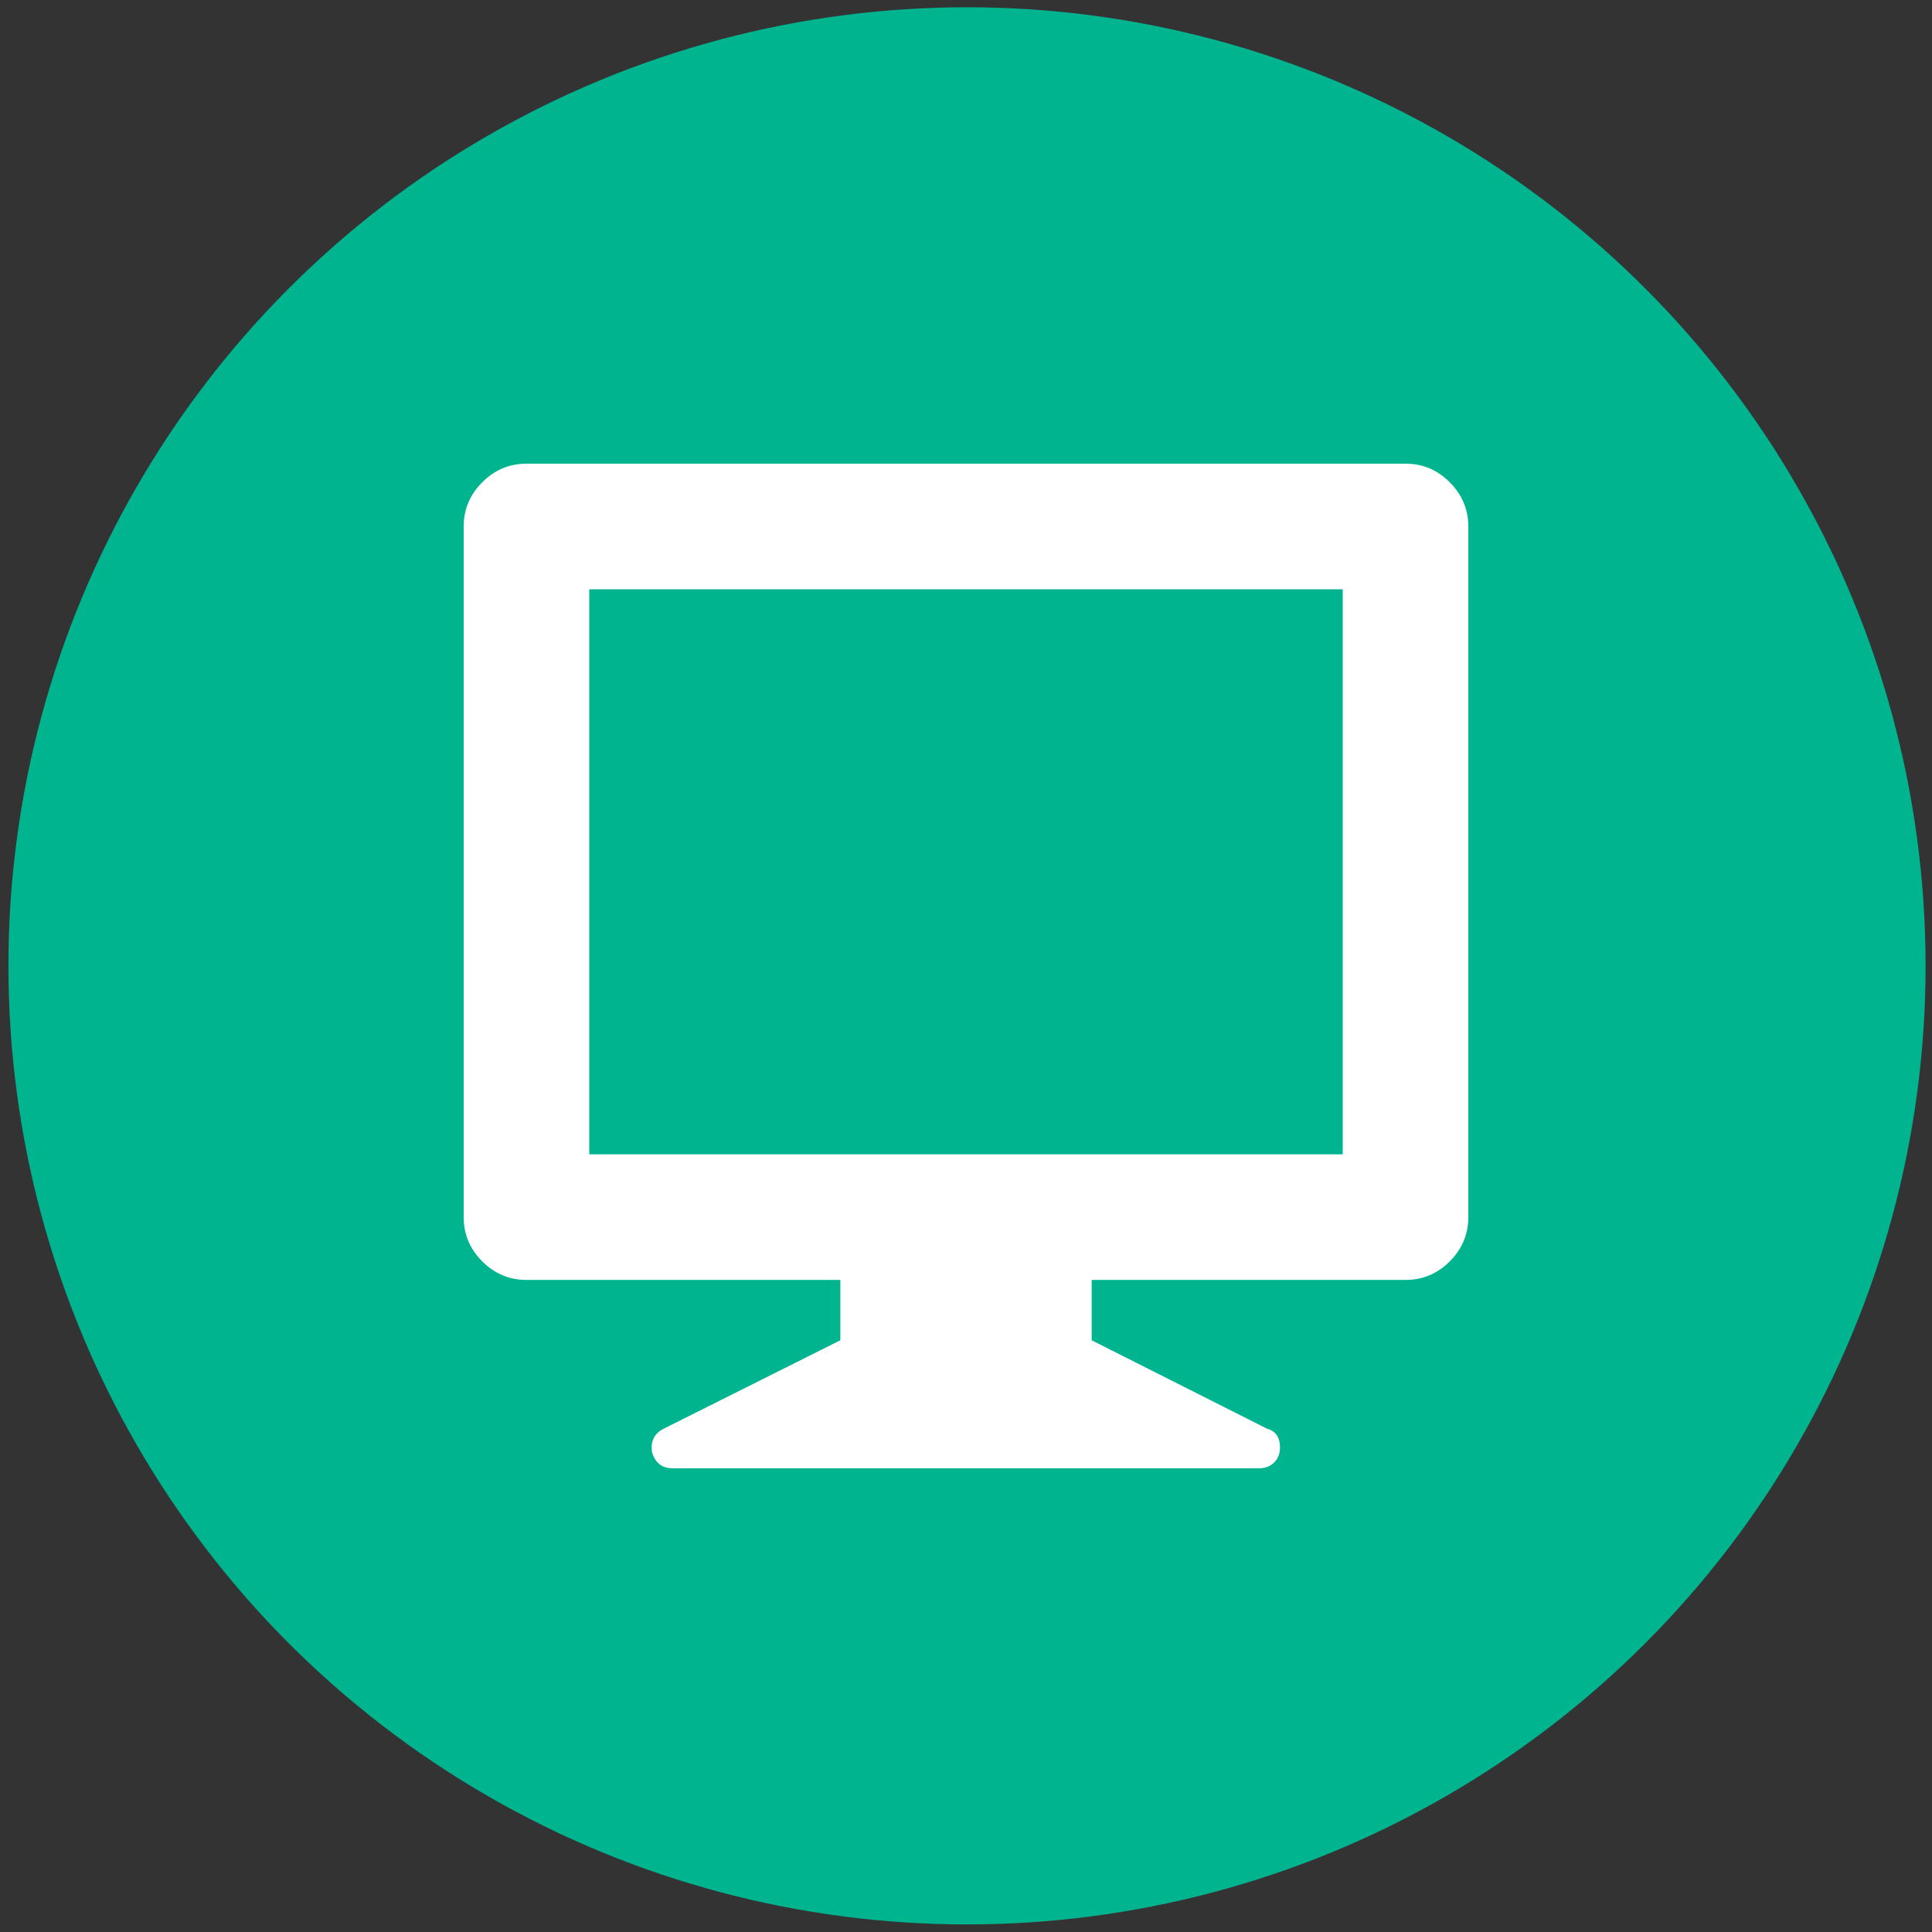 <?xml version="1.0" encoding="utf-8"?>
<!-- Generator: Adobe Illustrator 16.0.0, SVG Export Plug-In . SVG Version: 6.00 Build 0)  -->
<!DOCTYPE svg PUBLIC "-//W3C//DTD SVG 1.1//EN" "http://www.w3.org/Graphics/SVG/1.1/DTD/svg11.dtd">
<svg version="1.1" xmlns="http://www.w3.org/2000/svg" xmlns:xlink="http://www.w3.org/1999/xlink" x="0px" y="0px" width="25px"
	 height="25px" viewBox="0 0 25 25" enable-background="new 0 0 25 25" xml:space="preserve">
<rect x="0" y="0" width="25" height="25" fill="#333333" stroke="none"/>
<g id="Layer_1">
	<circle fill="#00B490" cx="12.513" cy="12.498" r="12.404"/>
	<g>
		<path fill="#FFFFFF" d="M18.188,6c0.222,0,0.412,0.08,0.572,0.241C18.919,6.401,19,6.592,19,6.812v8.938
			c0,0.222-0.081,0.412-0.24,0.572c-0.16,0.16-0.351,0.24-0.572,0.24h-4.062v0.781l2.271,1.145c0.109,0.03,0.166,0.111,0.166,0.24
			c0,0.081-0.025,0.146-0.075,0.196S16.371,19,16.291,19H8.708c-0.141,0-0.23-0.07-0.271-0.21c-0.021-0.14,0.03-0.241,0.15-0.302
			l2.287-1.145v-0.781H6.812c-0.221,0-0.411-0.08-0.572-0.24C6.08,16.162,6,15.972,6,15.75V6.812c0-0.22,0.08-0.411,0.241-0.572
			C6.401,6.08,6.592,6,6.812,6H18.188z M17.375,14.938V7.625h-9.75v7.312H17.375z"/>
	</g>
</g>
<g id="Layer_3" display="none">
	<g display="inline">
		<path fill="#FFFFFF" d="M16.125,5c0.237,0,0.443,0.086,0.616,0.259C16.913,5.432,17,5.638,17,5.875v12.25
			c0,0.238-0.087,0.443-0.259,0.616C16.568,18.914,16.362,19,16.125,19h-7c-0.238,0-0.443-0.086-0.616-0.259
			c-0.173-0.173-0.259-0.378-0.259-0.616V5.875c0-0.237,0.086-0.443,0.259-0.616C8.682,5.086,8.887,5,9.125,5H16.125z M15.542,15.5
			V7.333H9.708V15.5H15.542z M12.009,17.866c0.173,0.173,0.378,0.259,0.616,0.259c0.237,0,0.443-0.086,0.616-0.259
			c0.172-0.173,0.259-0.378,0.259-0.616c0-0.237-0.087-0.443-0.259-0.616c-0.173-0.172-0.379-0.259-0.616-0.259
			c-0.238,0-0.443,0.087-0.616,0.259c-0.173,0.173-0.259,0.379-0.259,0.616C11.75,17.488,11.836,17.693,12.009,17.866z"/>
	</g>
</g>
<g id="Layer_2" display="none">
	<g display="inline">
		<path fill="#FFFFFF" d="M14.125,17.719v0.521c0,0.078-0.024,0.142-0.072,0.188c-0.048,0.049-0.11,0.072-0.188,0.072H6.573
			c-0.077,0-0.14-0.023-0.188-0.072c-0.048-0.047-0.072-0.11-0.072-0.188v-0.521c0-0.327,0.089-0.604,0.268-0.832
			c0.178-0.226,0.396-0.401,0.651-0.521c0.256-0.121,0.512-0.239,0.767-0.354c0.255-0.116,0.472-0.273,0.651-0.471
			c0.179-0.196,0.268-0.446,0.268-0.745c-0.077-0.086-0.173-0.215-0.289-0.383c-0.116-0.17-0.271-0.543-0.463-1.121
			c-0.193-0.579-0.29-1.187-0.29-1.823c0-0.646,0.229-1.199,0.687-1.657s1.011-0.687,1.657-0.687s1.199,0.229,1.657,0.687
			s0.687,1.011,0.687,1.657c0,0.637-0.087,1.231-0.26,1.787c-0.174,0.555-0.348,0.953-0.521,1.193l-0.26,0.347
			c0,0.299,0.089,0.549,0.268,0.745c0.179,0.197,0.395,0.354,0.651,0.471c0.255,0.115,0.511,0.233,0.767,0.354
			c0.256,0.119,0.473,0.291,0.651,0.514S14.125,17.381,14.125,17.719z M18.812,14.594v0.521c0,0.078-0.024,0.142-0.072,0.188
			c-0.048,0.049-0.11,0.072-0.188,0.072h-5.006c-0.184-0.058-0.347-0.123-0.491-0.195c-0.145-0.072-0.241-0.132-0.29-0.181
			l-0.087-0.058c0.068-0.107,0.152-0.256,0.254-0.449s0.238-0.591,0.412-1.193c0.174-0.602,0.26-1.213,0.26-1.83
			c0-0.279-0.033-0.555-0.101-0.825s-0.149-0.494-0.246-0.673c-0.097-0.178-0.195-0.337-0.297-0.477
			c-0.101-0.14-0.186-0.244-0.253-0.311l-0.101-0.102V9.067c-0.029-0.231-0.043-0.472-0.043-0.723c0-0.646,0.229-1.199,0.688-1.657
			C13.708,6.229,14.26,6,14.906,6s1.198,0.229,1.656,0.687s0.688,1.011,0.688,1.657c0,0.637-0.087,1.232-0.26,1.787
			c-0.174,0.555-0.348,0.953-0.521,1.194l-0.26,0.347c0,0.299,0.089,0.547,0.267,0.745c0.179,0.197,0.396,0.354,0.651,0.47
			c0.256,0.115,0.511,0.233,0.767,0.354c0.255,0.119,0.473,0.291,0.651,0.514S18.812,14.256,18.812,14.594z"/>
	</g>
</g>
</svg>
